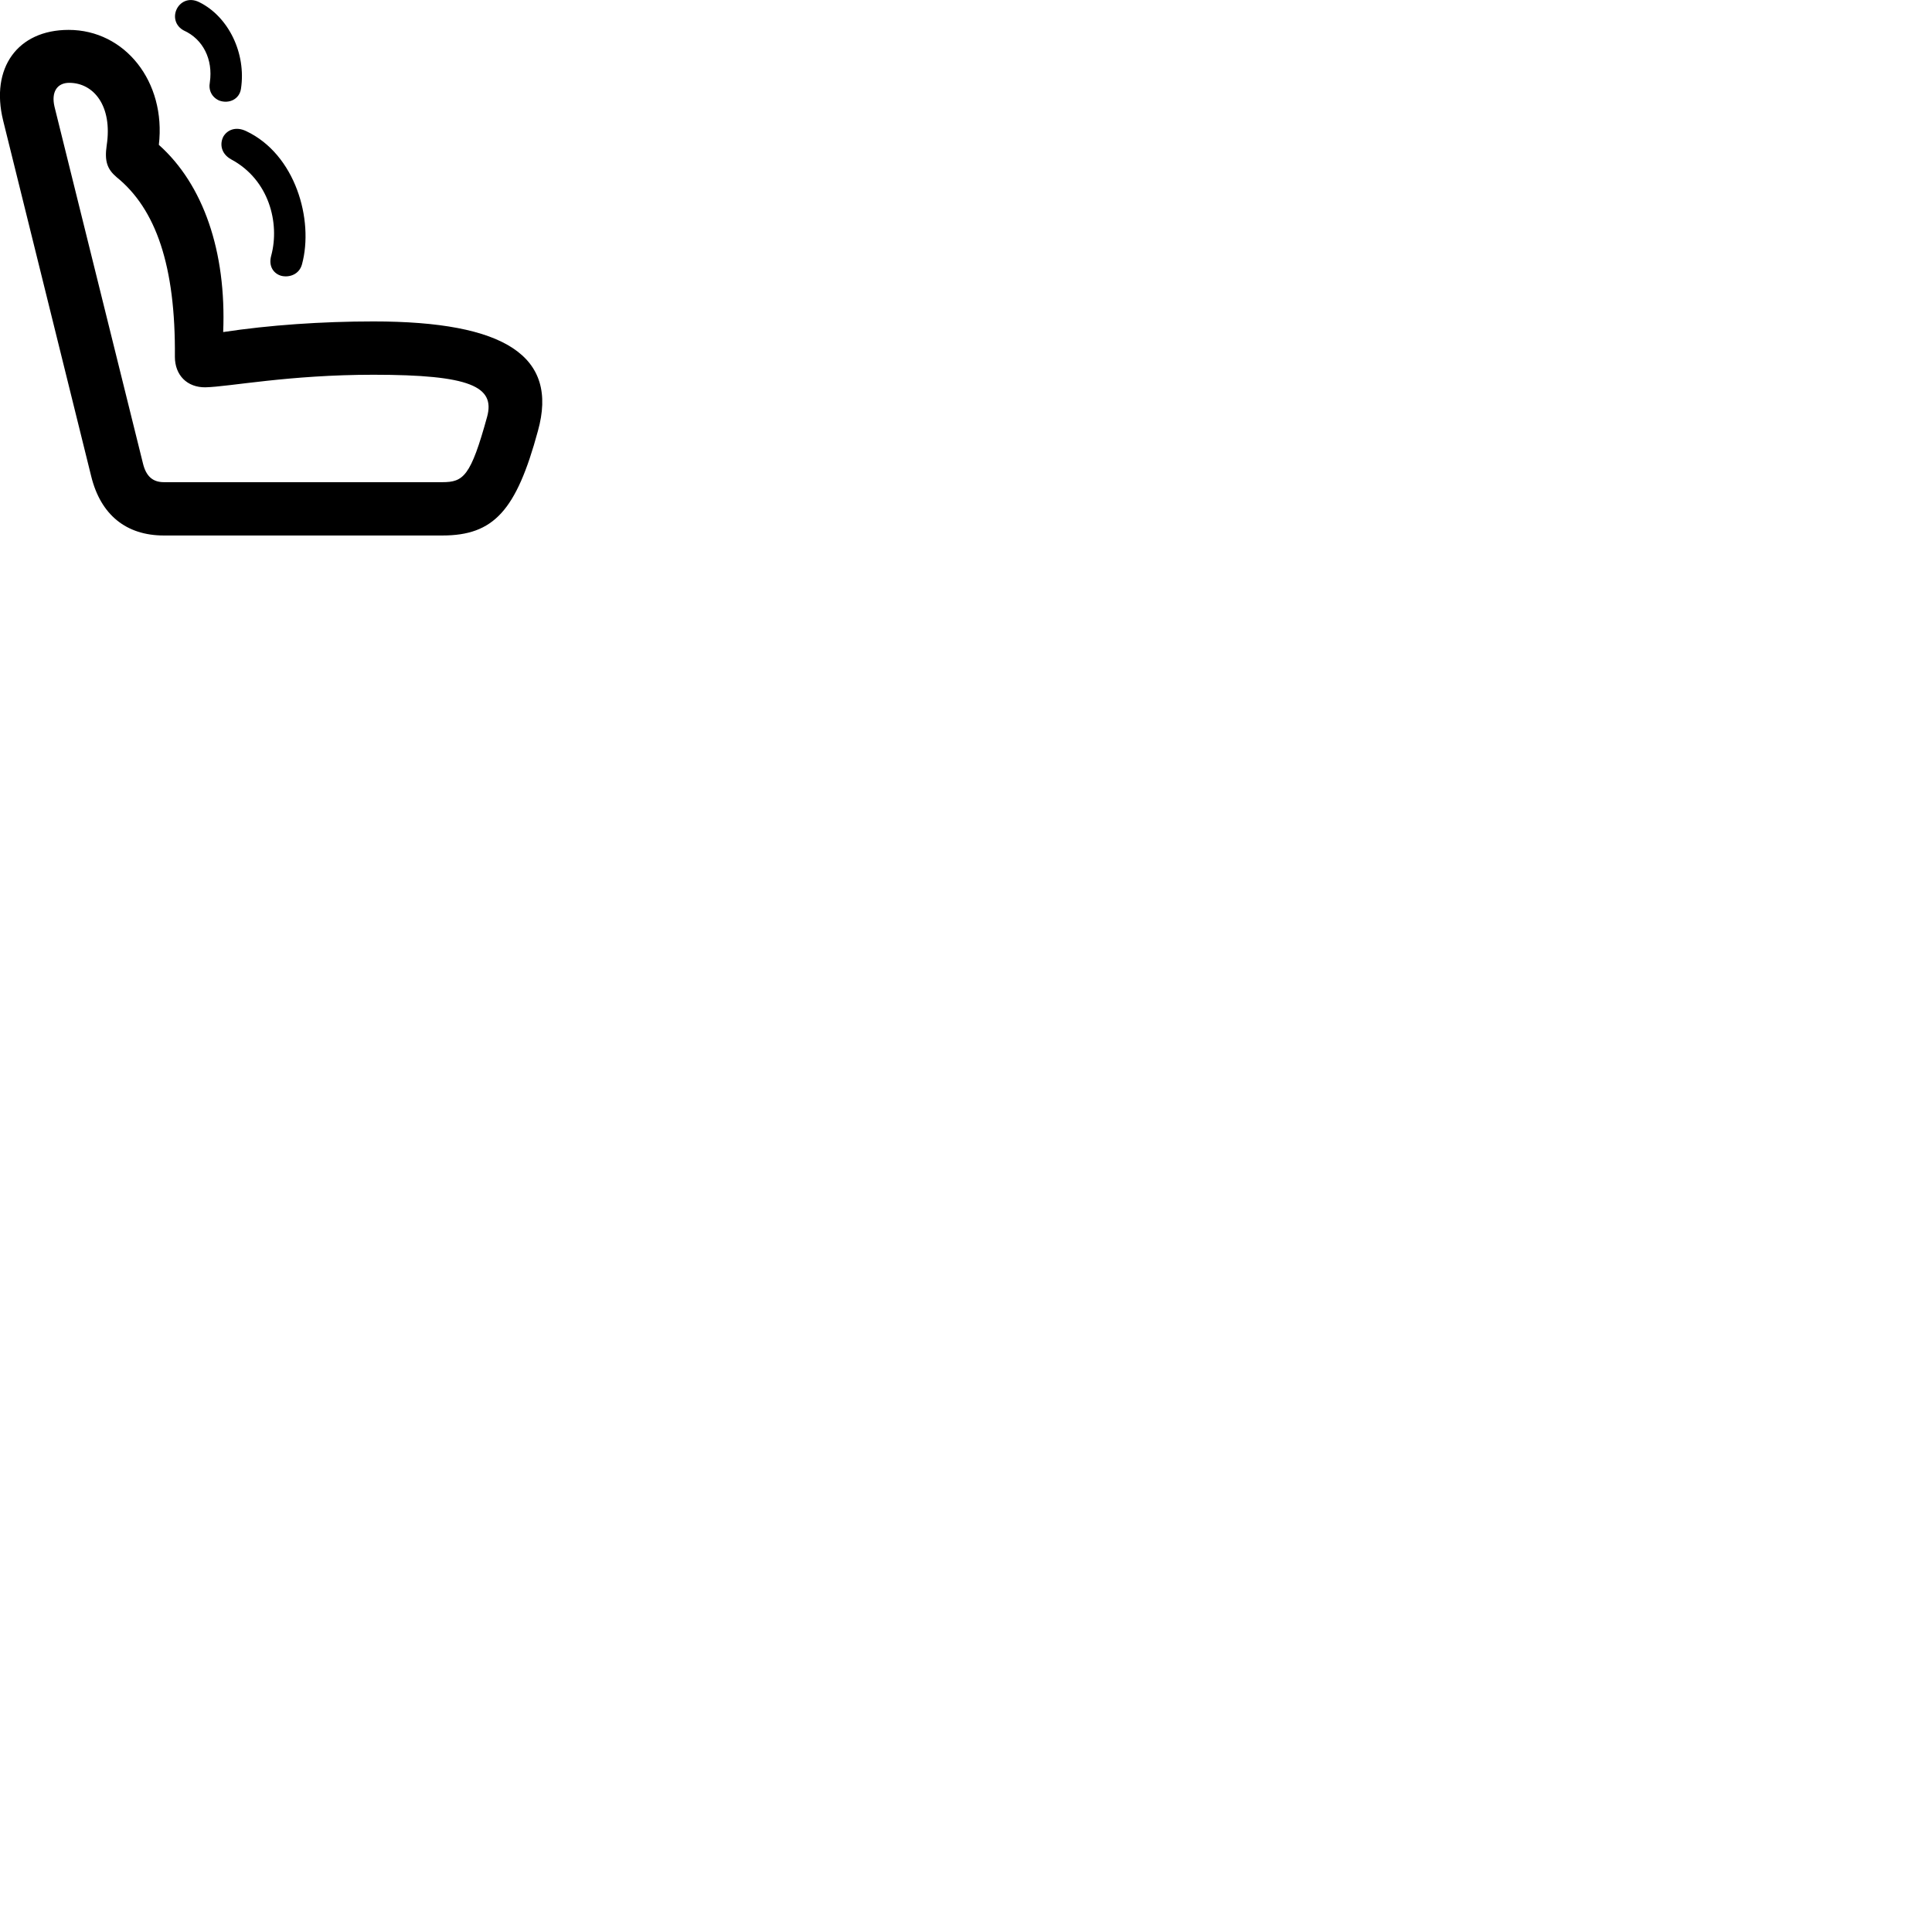 
        <svg xmlns="http://www.w3.org/2000/svg" viewBox="0 0 100 100">
            <path d="M10.862 4.257C10.782 4.667 10.962 5.037 11.352 5.207C11.852 5.387 12.392 5.137 12.472 4.597C12.752 2.767 11.832 0.867 10.322 0.117C9.752 -0.173 9.282 0.127 9.122 0.527C8.972 0.897 9.082 1.347 9.512 1.577C10.512 2.027 11.032 3.077 10.862 4.257ZM27.842 22.307C28.922 18.437 26.142 16.637 19.332 16.637C16.642 16.637 13.932 16.827 11.552 17.187C11.722 13.017 10.522 9.547 8.222 7.497C8.602 4.237 6.472 1.547 3.552 1.547C0.912 1.547 -0.508 3.517 0.162 6.237L4.722 24.657C5.212 26.647 6.532 27.717 8.482 27.717H22.892C25.552 27.717 26.722 26.437 27.842 22.307ZM25.212 21.577C24.362 24.657 23.992 24.957 22.892 24.957H8.482C7.902 24.957 7.562 24.647 7.402 23.997L2.822 5.527C2.642 4.767 2.952 4.287 3.582 4.287C4.852 4.287 5.832 5.487 5.522 7.527C5.402 8.347 5.552 8.757 6.032 9.167C8.072 10.817 9.092 13.767 9.052 18.467C9.052 19.417 9.682 20.057 10.632 20.047C11.882 20.017 14.952 19.397 19.332 19.397C24.342 19.397 25.642 20.007 25.212 21.577ZM14.042 13.217C13.872 13.807 14.192 14.177 14.562 14.277C14.972 14.377 15.492 14.207 15.632 13.677C16.252 11.377 15.292 7.987 12.742 6.787C12.202 6.527 11.762 6.727 11.562 7.067C11.372 7.427 11.422 7.947 11.962 8.247C13.942 9.307 14.482 11.557 14.042 13.217Z" />
        </svg>
    